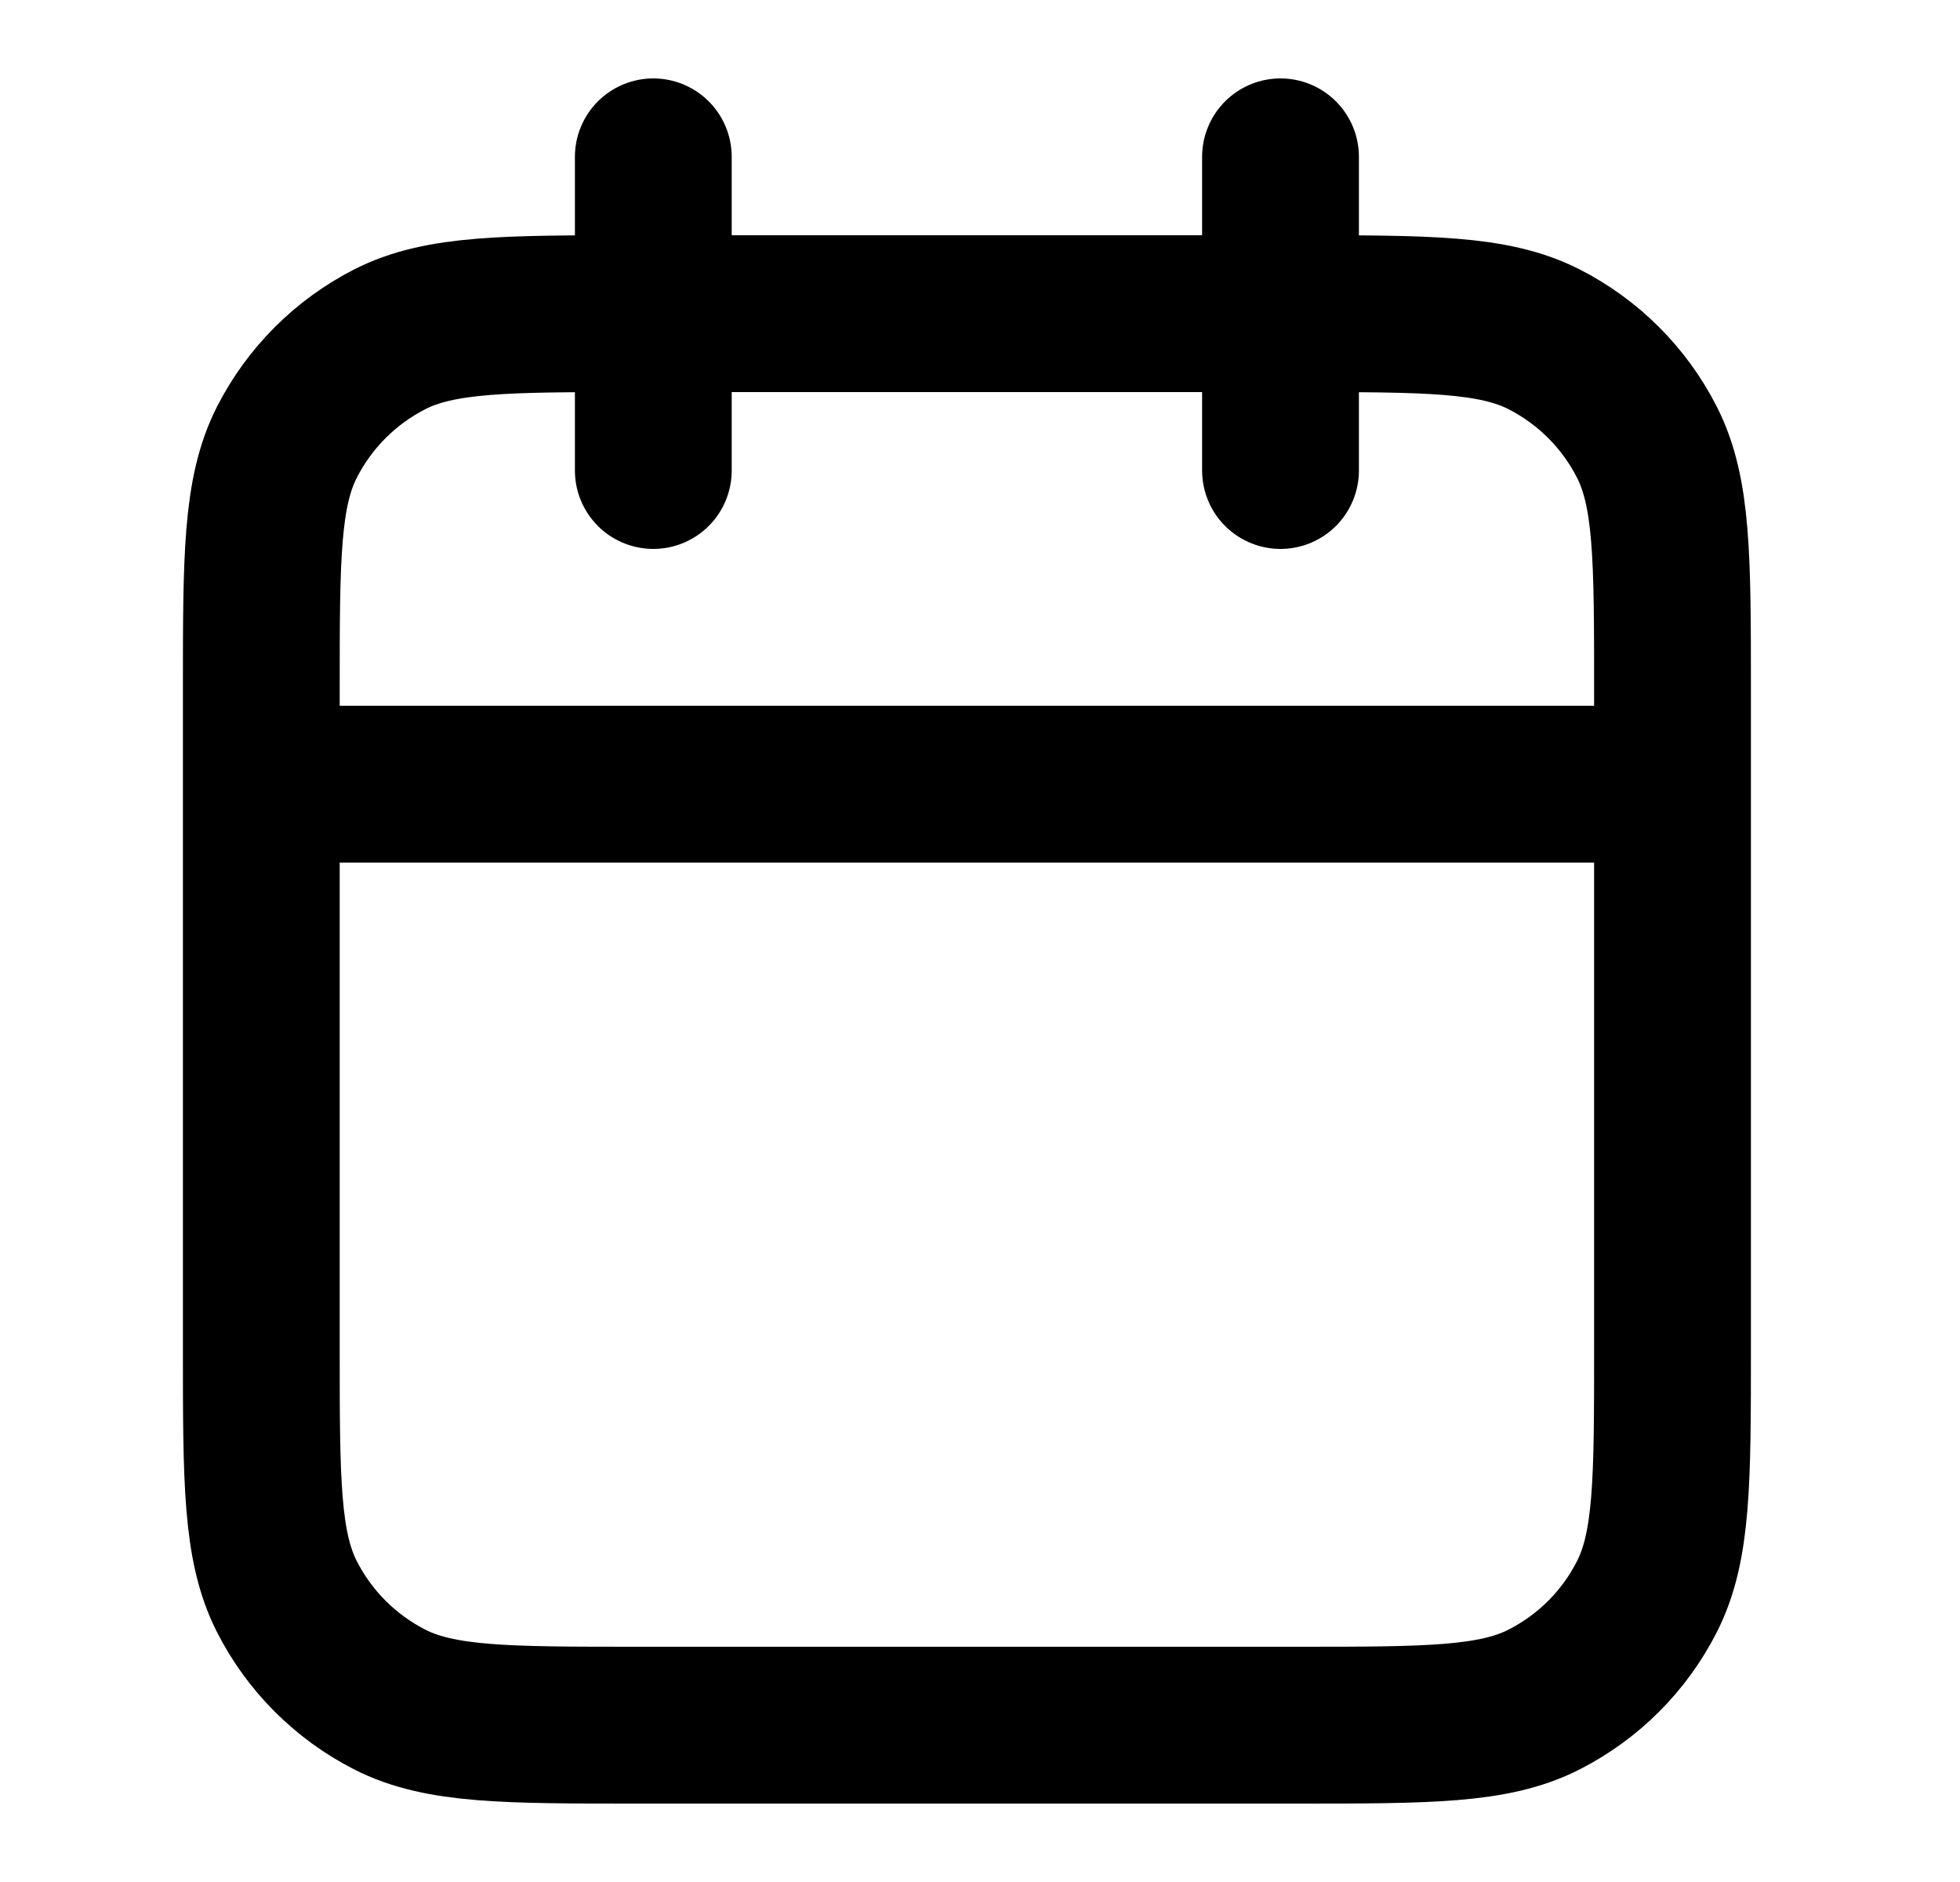 <svg width="25" height="24" viewBox="0 0 25 24" fill="none" xmlns="http://www.w3.org/2000/svg">
<g id="calendar">
<path id="Icon" d="M21.333 10H3.333M16.333 2V6M8.333 2V6M8.133 22H16.533C18.213 22 19.053 22 19.695 21.673C20.26 21.385 20.719 20.927 21.006 20.362C21.333 19.72 21.333 18.88 21.333 17.2V8.8C21.333 7.12 21.333 6.28 21.006 5.638C20.719 5.074 20.26 4.615 19.695 4.327C19.053 4 18.213 4 16.533 4H8.133C6.453 4 5.613 4 4.971 4.327C4.407 4.615 3.948 5.074 3.66 5.638C3.333 6.28 3.333 7.12 3.333 8.8V17.2C3.333 18.88 3.333 19.72 3.66 20.362C3.948 20.927 4.407 21.385 4.971 21.673C5.613 22 6.453 22 8.133 22Z" stroke="#000" stroke-width="2" stroke-linecap="round" stroke-linejoin="round"/>
</g>
</svg>
